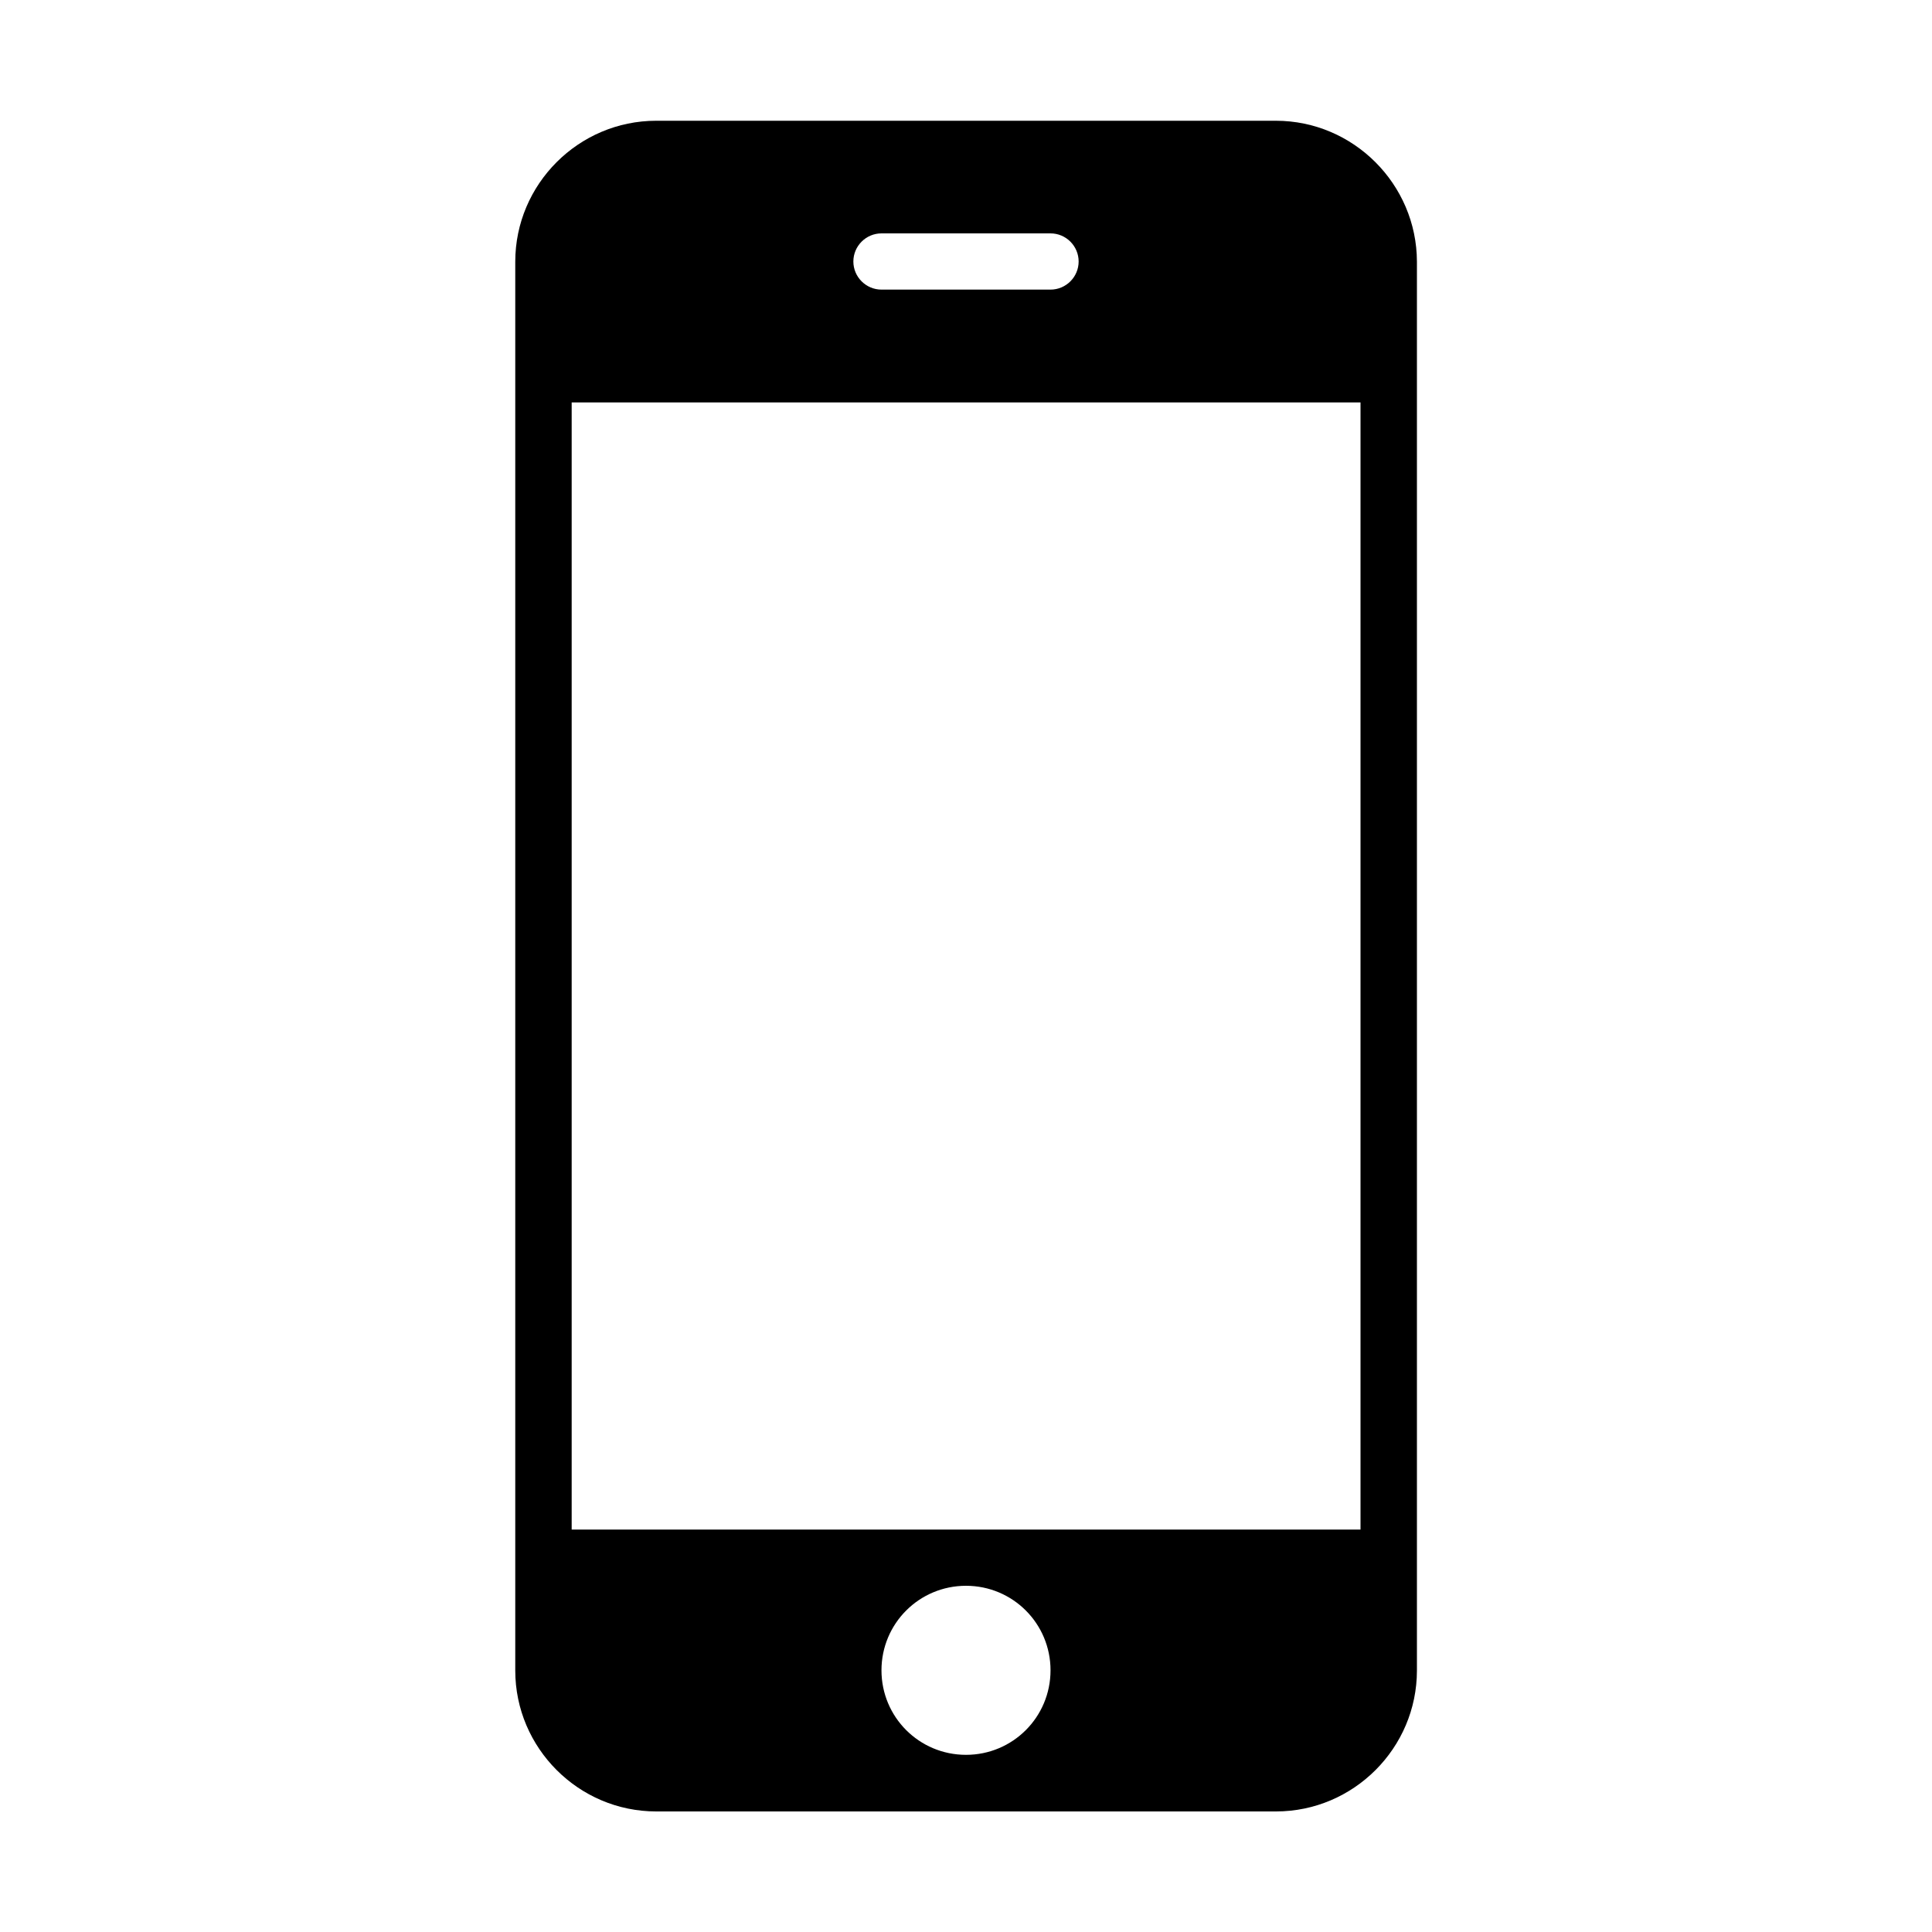 <?xml version="1.0" standalone="no"?><!DOCTYPE svg PUBLIC "-//W3C//DTD SVG 1.1//EN" "http://www.w3.org/Graphics/SVG/1.1/DTD/svg11.dtd"><svg t="1579512129119" class="icon" viewBox="0 0 1024 1024" version="1.1" xmlns="http://www.w3.org/2000/svg" p-id="1738" xmlns:xlink="http://www.w3.org/1999/xlink" width="200" height="200"><defs><style type="text/css"></style></defs><path d="M676.2 64H347.8c-41.1 0-74.7 33.6-74.7 74.7v746.7c0 41.1 33.6 74.7 74.7 74.7h328.5c41.1 0 74.7-33.6 74.7-74.7V138.7c-0.1-41.1-33.7-74.7-74.8-74.7m-209 59.7h89.6c8.2 0 14.9 6.7 14.9 14.9s-6.7 14.9-14.9 14.9h-89.6c-8.2 0-14.9-6.7-14.9-14.9s6.7-14.9 14.9-14.9M512 930.1c-24.8 0-44.8-20-44.8-44.8 0-24.8 20-44.8 44.8-44.8 24.8 0 44.8 20 44.8 44.8 0 24.8-20 44.8-44.8 44.8m209.1-119.4H303V213.3h418.1v597.4z" p-id="1739"></path></svg>